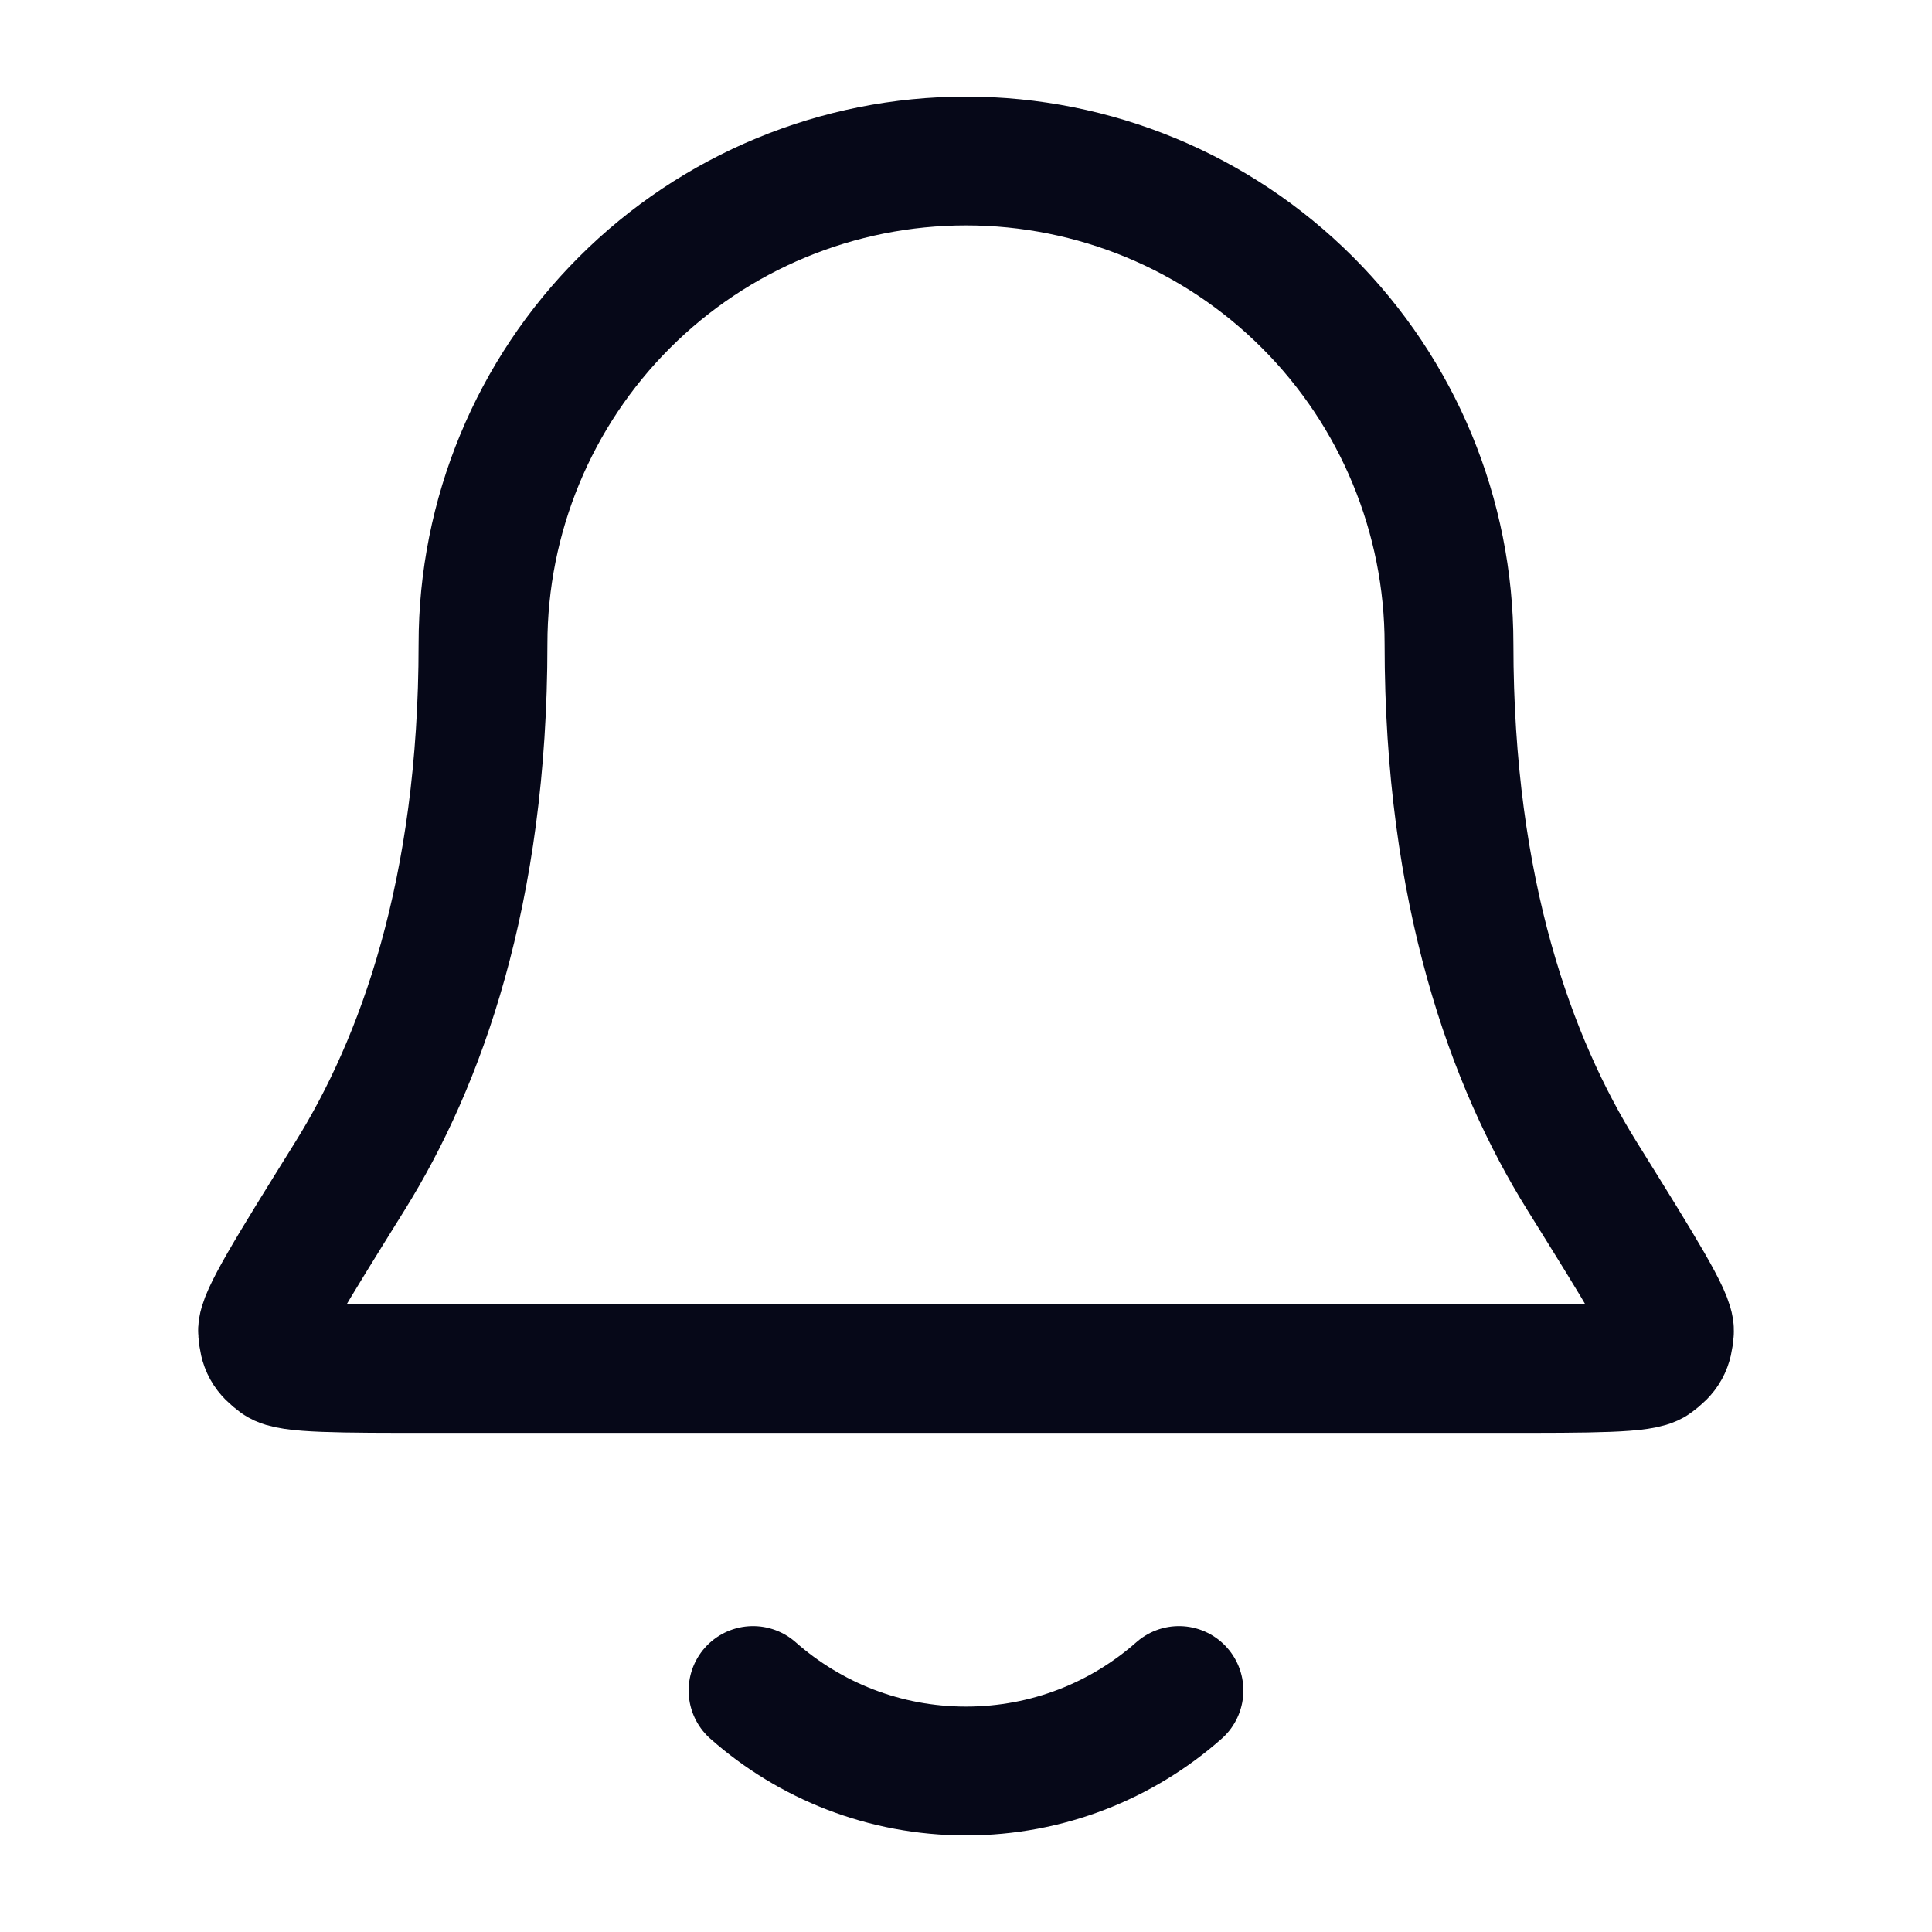 <svg width="30" height="30" viewBox="0 0 30 30" fill="none" xmlns="http://www.w3.org/2000/svg">
<path d="M11.693 26.25C12.574 27.028 13.732 27.5 15 27.5C16.268 27.5 17.426 27.028 18.307 26.25M22.5 10C22.5 8.011 21.71 6.103 20.303 4.697C18.897 3.29 16.989 2.5 15 2.5C13.011 2.5 11.103 3.29 9.697 4.697C8.29 6.103 7.5 8.011 7.5 10C7.5 13.863 6.526 16.507 5.437 18.257C4.519 19.732 4.06 20.47 4.077 20.676C4.095 20.904 4.144 20.991 4.327 21.127C4.493 21.25 5.241 21.25 6.736 21.25H23.264C24.759 21.25 25.507 21.25 25.673 21.127C25.856 20.991 25.905 20.904 25.923 20.676C25.94 20.47 25.481 19.732 24.563 18.257C23.474 16.507 22.5 13.863 22.5 10Z" stroke="#060818" stroke-width="2" stroke-linecap="round" stroke-linejoin="round"/>
</svg>
